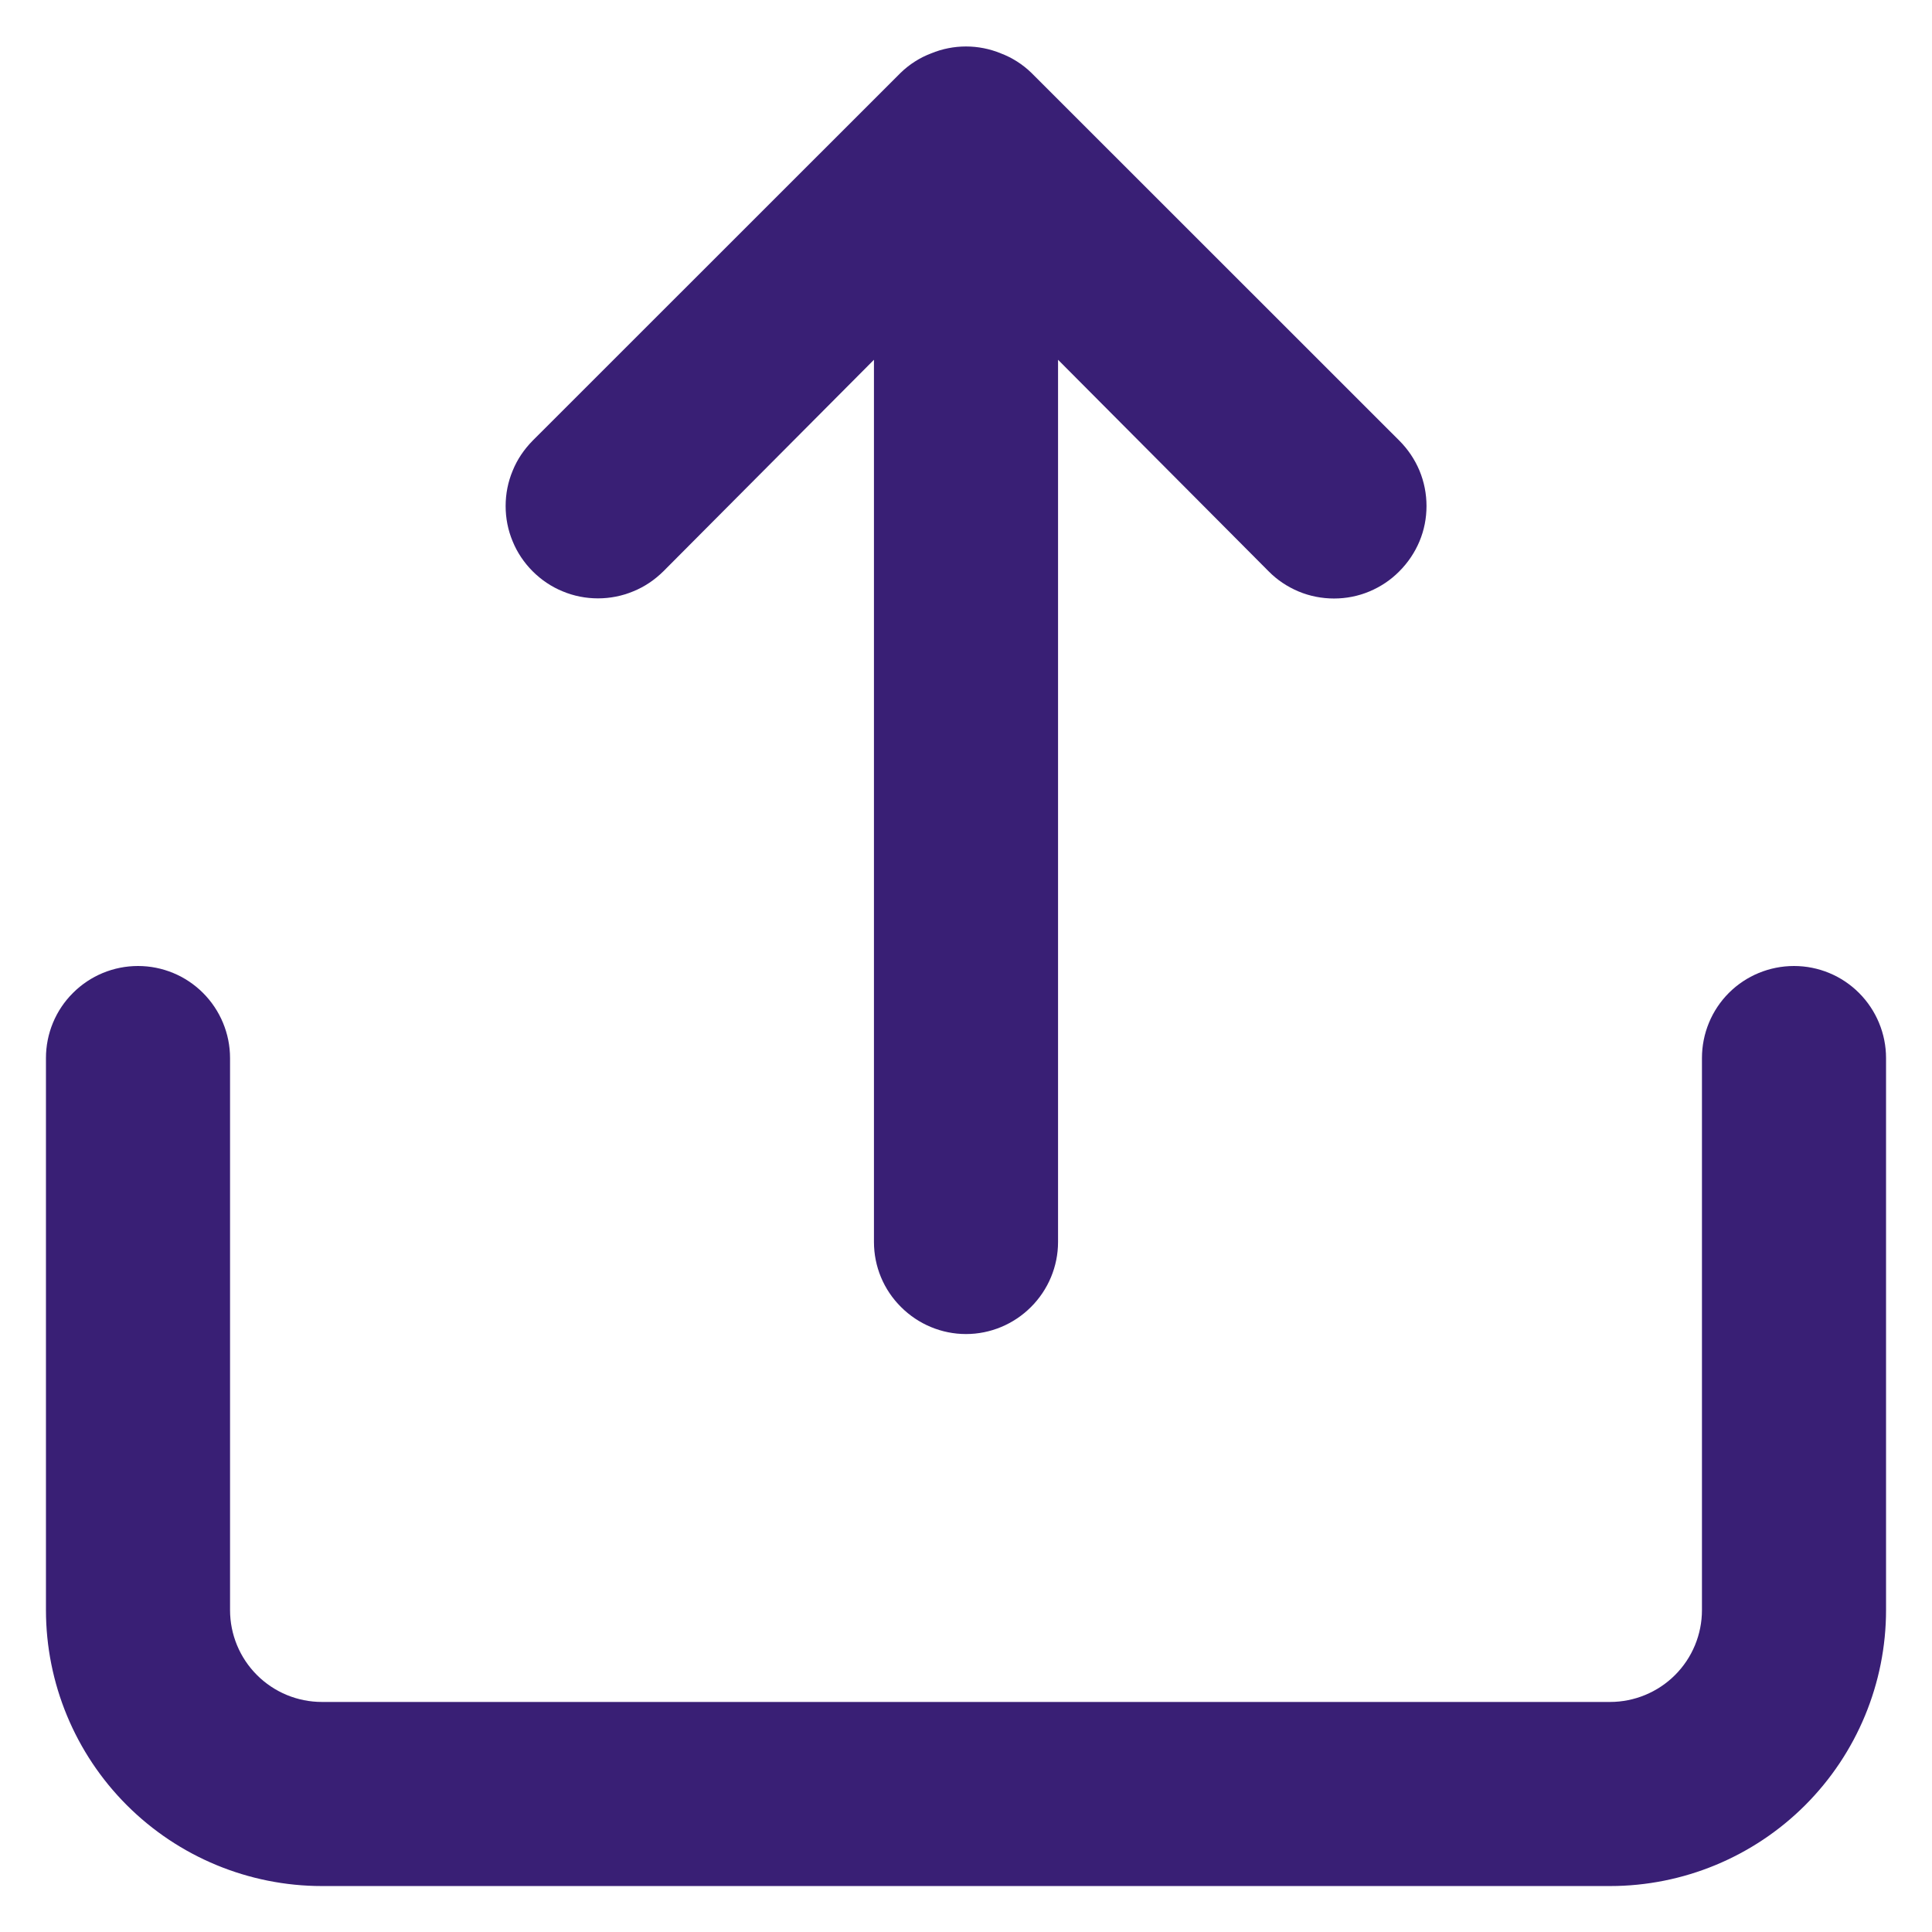 <svg width="14" height="14" viewBox="0 0 14 14" fill="none" xmlns="http://www.w3.org/2000/svg">
<path d="M4.807 4.14L6.333 2.607V9C6.333 9.177 6.403 9.346 6.529 9.471C6.654 9.596 6.823 9.667 7 9.667C7.177 9.667 7.346 9.596 7.471 9.471C7.596 9.346 7.667 9.177 7.667 9V2.607L9.193 4.14C9.255 4.203 9.329 4.252 9.41 4.286C9.491 4.32 9.579 4.337 9.667 4.337C9.755 4.337 9.842 4.32 9.923 4.286C10.004 4.252 10.078 4.203 10.14 4.14C10.202 4.078 10.252 4.004 10.286 3.923C10.32 3.842 10.337 3.755 10.337 3.667C10.337 3.579 10.32 3.492 10.286 3.41C10.252 3.329 10.202 3.255 10.14 3.193L7.473 0.527C7.41 0.466 7.335 0.418 7.253 0.387C7.091 0.32 6.909 0.32 6.747 0.387C6.665 0.418 6.59 0.466 6.527 0.527L3.86 3.193C3.798 3.256 3.748 3.329 3.715 3.411C3.681 3.492 3.664 3.579 3.664 3.667C3.664 3.755 3.681 3.842 3.715 3.923C3.748 4.004 3.798 4.078 3.86 4.14C3.922 4.202 3.996 4.252 4.077 4.285C4.158 4.319 4.245 4.336 4.333 4.336C4.421 4.336 4.508 4.319 4.589 4.285C4.671 4.252 4.744 4.202 4.807 4.14ZM13 7C12.823 7 12.653 7.07 12.528 7.195C12.403 7.32 12.333 7.49 12.333 7.667V11.667C12.333 11.844 12.263 12.013 12.138 12.138C12.013 12.263 11.843 12.333 11.667 12.333H2.333C2.156 12.333 1.987 12.263 1.862 12.138C1.737 12.013 1.667 11.844 1.667 11.667V7.667C1.667 7.49 1.596 7.32 1.471 7.195C1.346 7.07 1.177 7 1 7C0.823 7 0.654 7.07 0.529 7.195C0.403 7.32 0.333 7.49 0.333 7.667V11.667C0.333 12.197 0.544 12.706 0.919 13.081C1.294 13.456 1.803 13.667 2.333 13.667H11.667C12.197 13.667 12.706 13.456 13.081 13.081C13.456 12.706 13.667 12.197 13.667 11.667V7.667C13.667 7.49 13.596 7.32 13.471 7.195C13.346 7.07 13.177 7 13 7Z" fill="#391F75"/>
</svg>
